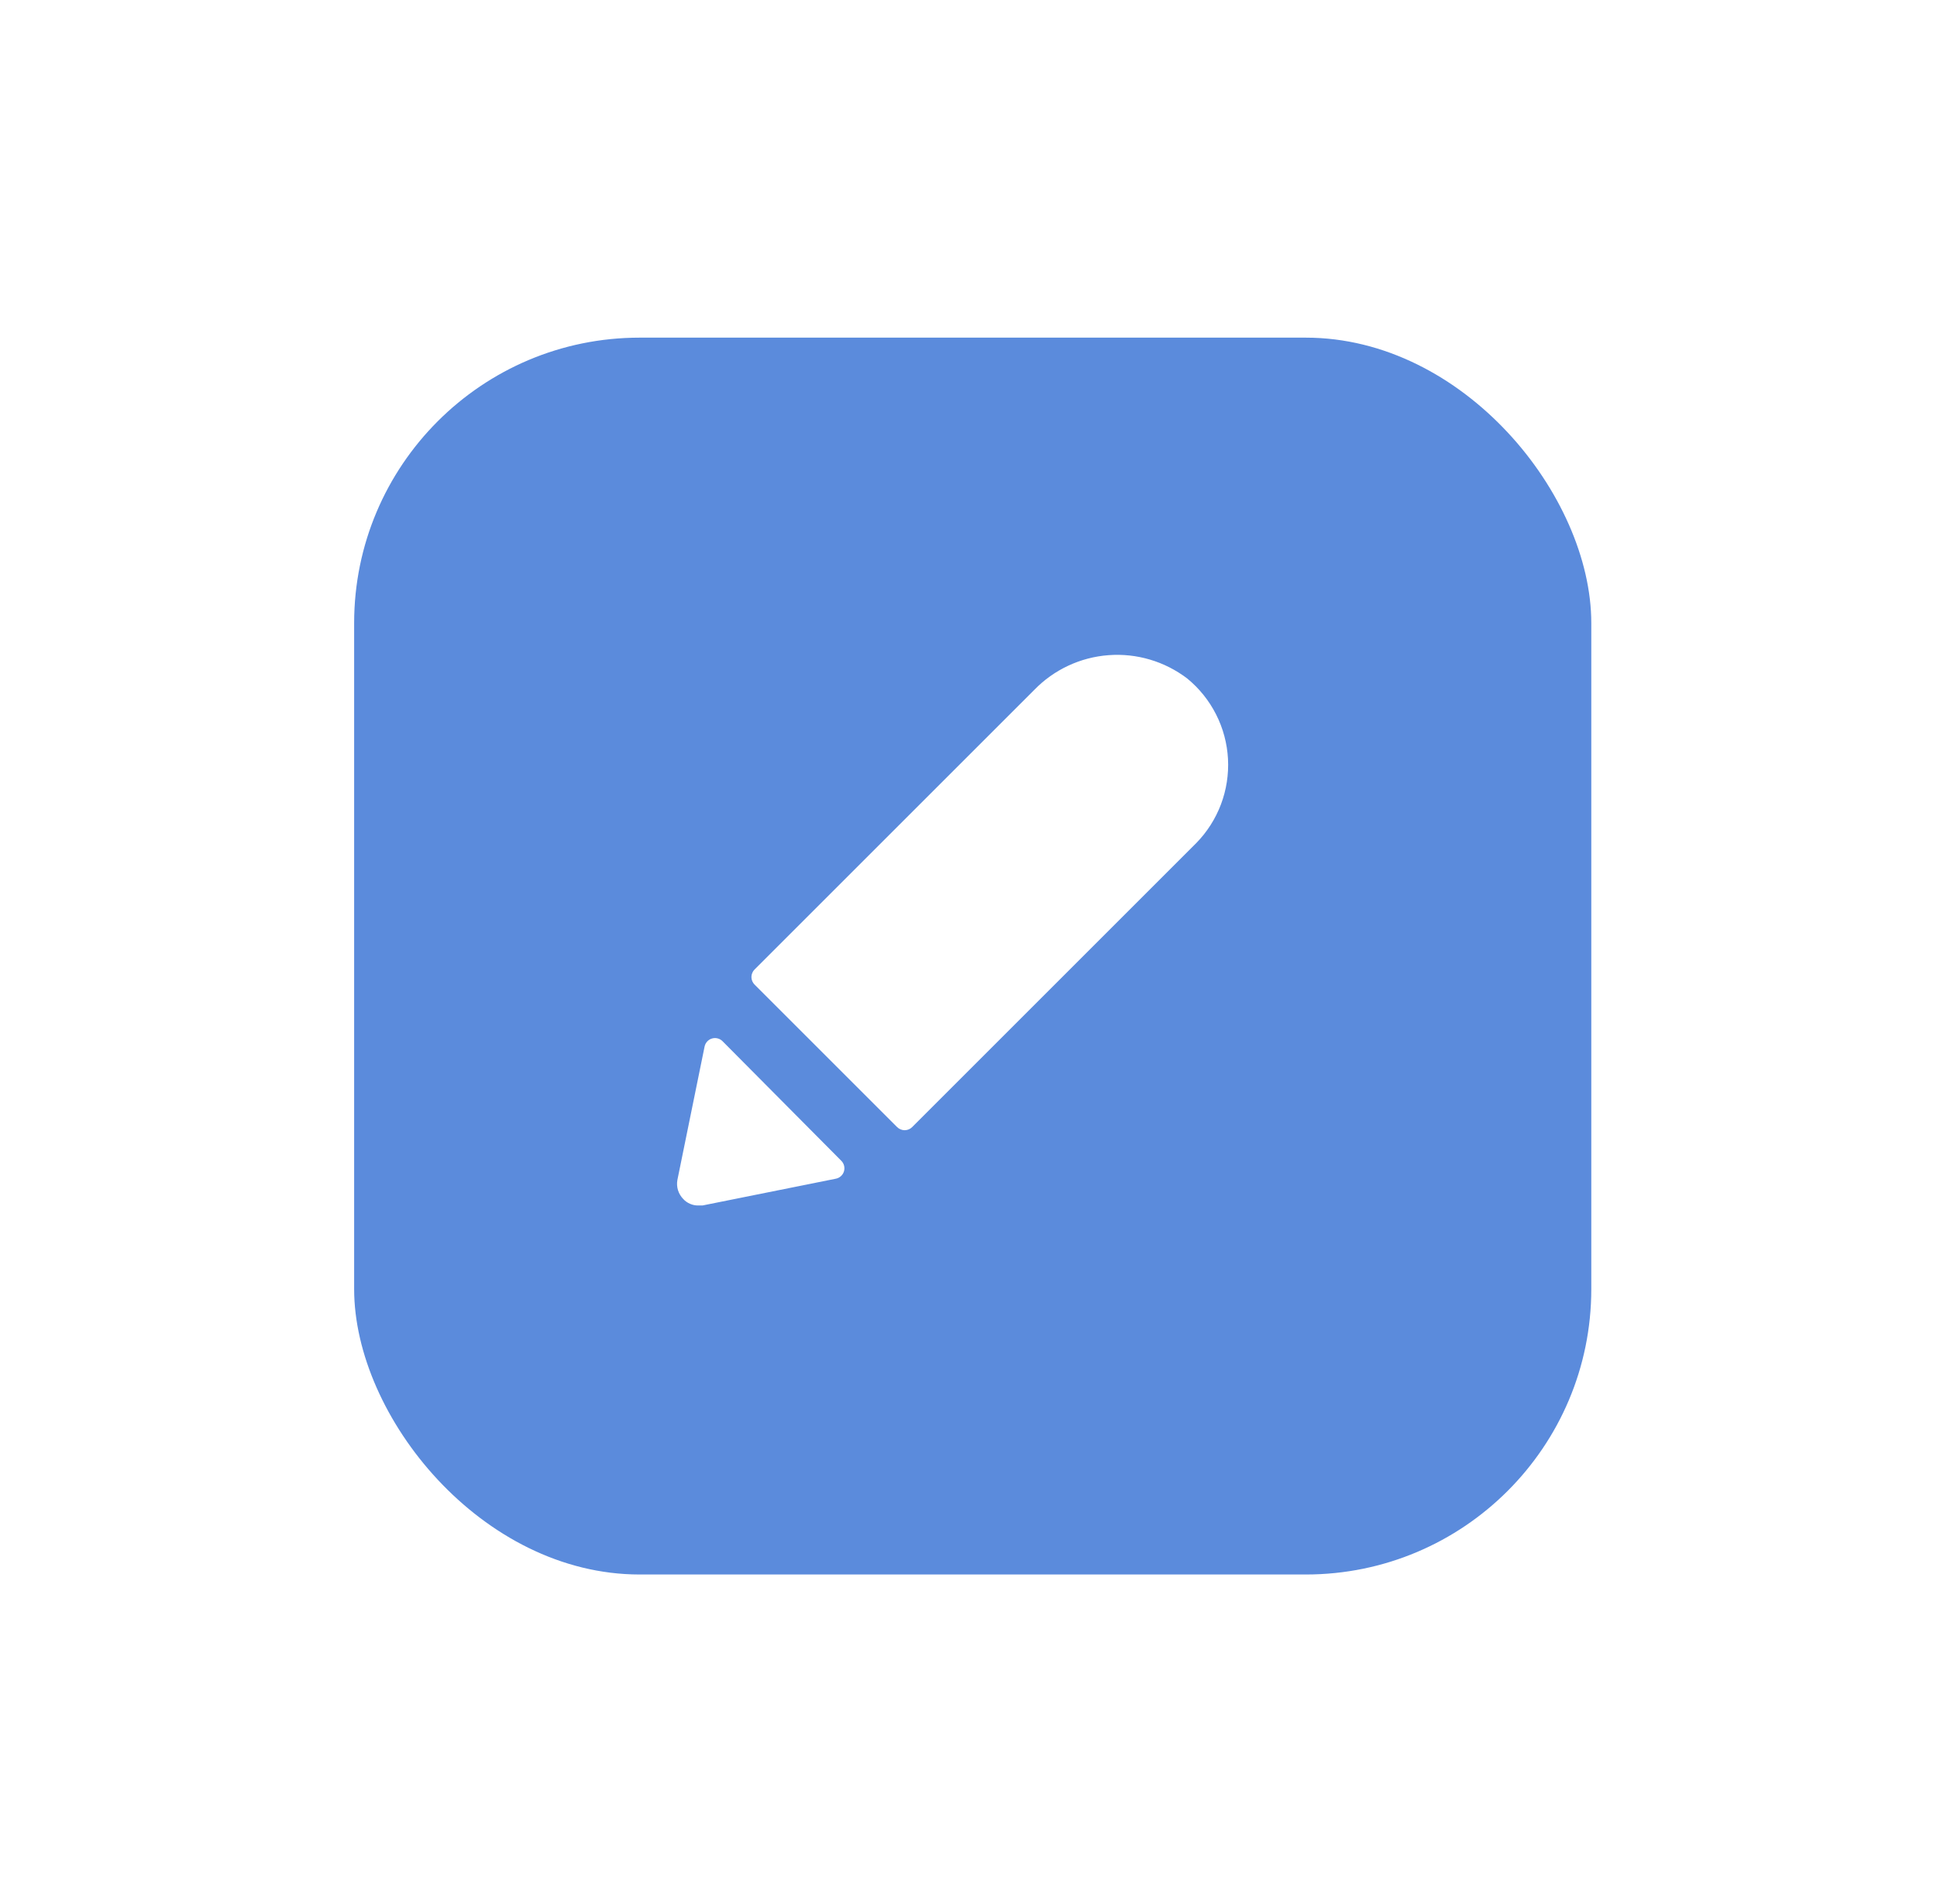 <svg width="59" height="58" viewBox="0 0 59 58" fill="none" xmlns="http://www.w3.org/2000/svg">
<g filter="url(#filter0_d_539_3370)">
<rect x="8.344" y="7.844" width="37.683" height="37.683" rx="8.696" fill="#5B8BDC"/>
<path d="M19.562 29.276C19.52 29.235 19.468 29.206 19.412 29.193C19.355 29.179 19.296 29.181 19.24 29.198C19.184 29.215 19.134 29.247 19.095 29.291C19.056 29.334 19.03 29.387 19.018 29.444L18.19 33.507C18.171 33.612 18.178 33.719 18.209 33.821C18.241 33.922 18.297 34.014 18.371 34.09C18.429 34.152 18.499 34.201 18.577 34.234C18.655 34.268 18.739 34.285 18.824 34.284H18.954L23.017 33.468C23.074 33.457 23.127 33.43 23.17 33.391C23.214 33.352 23.246 33.302 23.263 33.247C23.28 33.191 23.282 33.132 23.268 33.075C23.255 33.019 23.226 32.967 23.185 32.925L19.562 29.276Z" fill="white"/>
<path d="M33.717 18.227C33.032 17.706 32.18 17.453 31.322 17.518C30.463 17.582 29.658 17.959 29.059 18.577L20.544 27.091C20.513 27.121 20.488 27.157 20.471 27.198C20.454 27.238 20.445 27.281 20.445 27.324C20.445 27.367 20.454 27.411 20.471 27.451C20.488 27.491 20.513 27.527 20.544 27.557L24.879 31.892C24.909 31.923 24.946 31.948 24.986 31.965C25.026 31.982 25.069 31.991 25.112 31.991C25.156 31.991 25.199 31.982 25.239 31.965C25.279 31.948 25.315 31.923 25.345 31.892L33.989 23.248C34.321 22.911 34.578 22.508 34.746 22.065C34.913 21.623 34.986 21.15 34.961 20.678C34.935 20.205 34.812 19.743 34.597 19.321C34.383 18.899 34.084 18.527 33.717 18.227Z" fill="white"/>
</g>
<defs>
<filter id="filter0_d_539_3370" x="0.832" y="0.332" width="57.592" height="57.592" filterUnits="userSpaceOnUse" color-interpolation-filters="sRGB">
<feFlood flood-opacity="0" result="BackgroundImageFix"/>
<feColorMatrix in="SourceAlpha" type="matrix" values="0 0 0 0 0 0 0 0 0 0 0 0 0 0 0 0 0 0 127 0" result="hardAlpha"/>
<feOffset dx="2.443" dy="2.443"/>
<feGaussianBlur stdDeviation="4.977"/>
<feComposite in2="hardAlpha" operator="out"/>
<feColorMatrix type="matrix" values="0 0 0 0 0 0 0 0 0 0 0 0 0 0 0 0 0 0 0.19 0"/>
<feBlend mode="normal" in2="BackgroundImageFix" result="effect1_dropShadow_539_3370"/>
<feBlend mode="normal" in="SourceGraphic" in2="effect1_dropShadow_539_3370" result="shape"/>
</filter>
</defs>
</svg>
